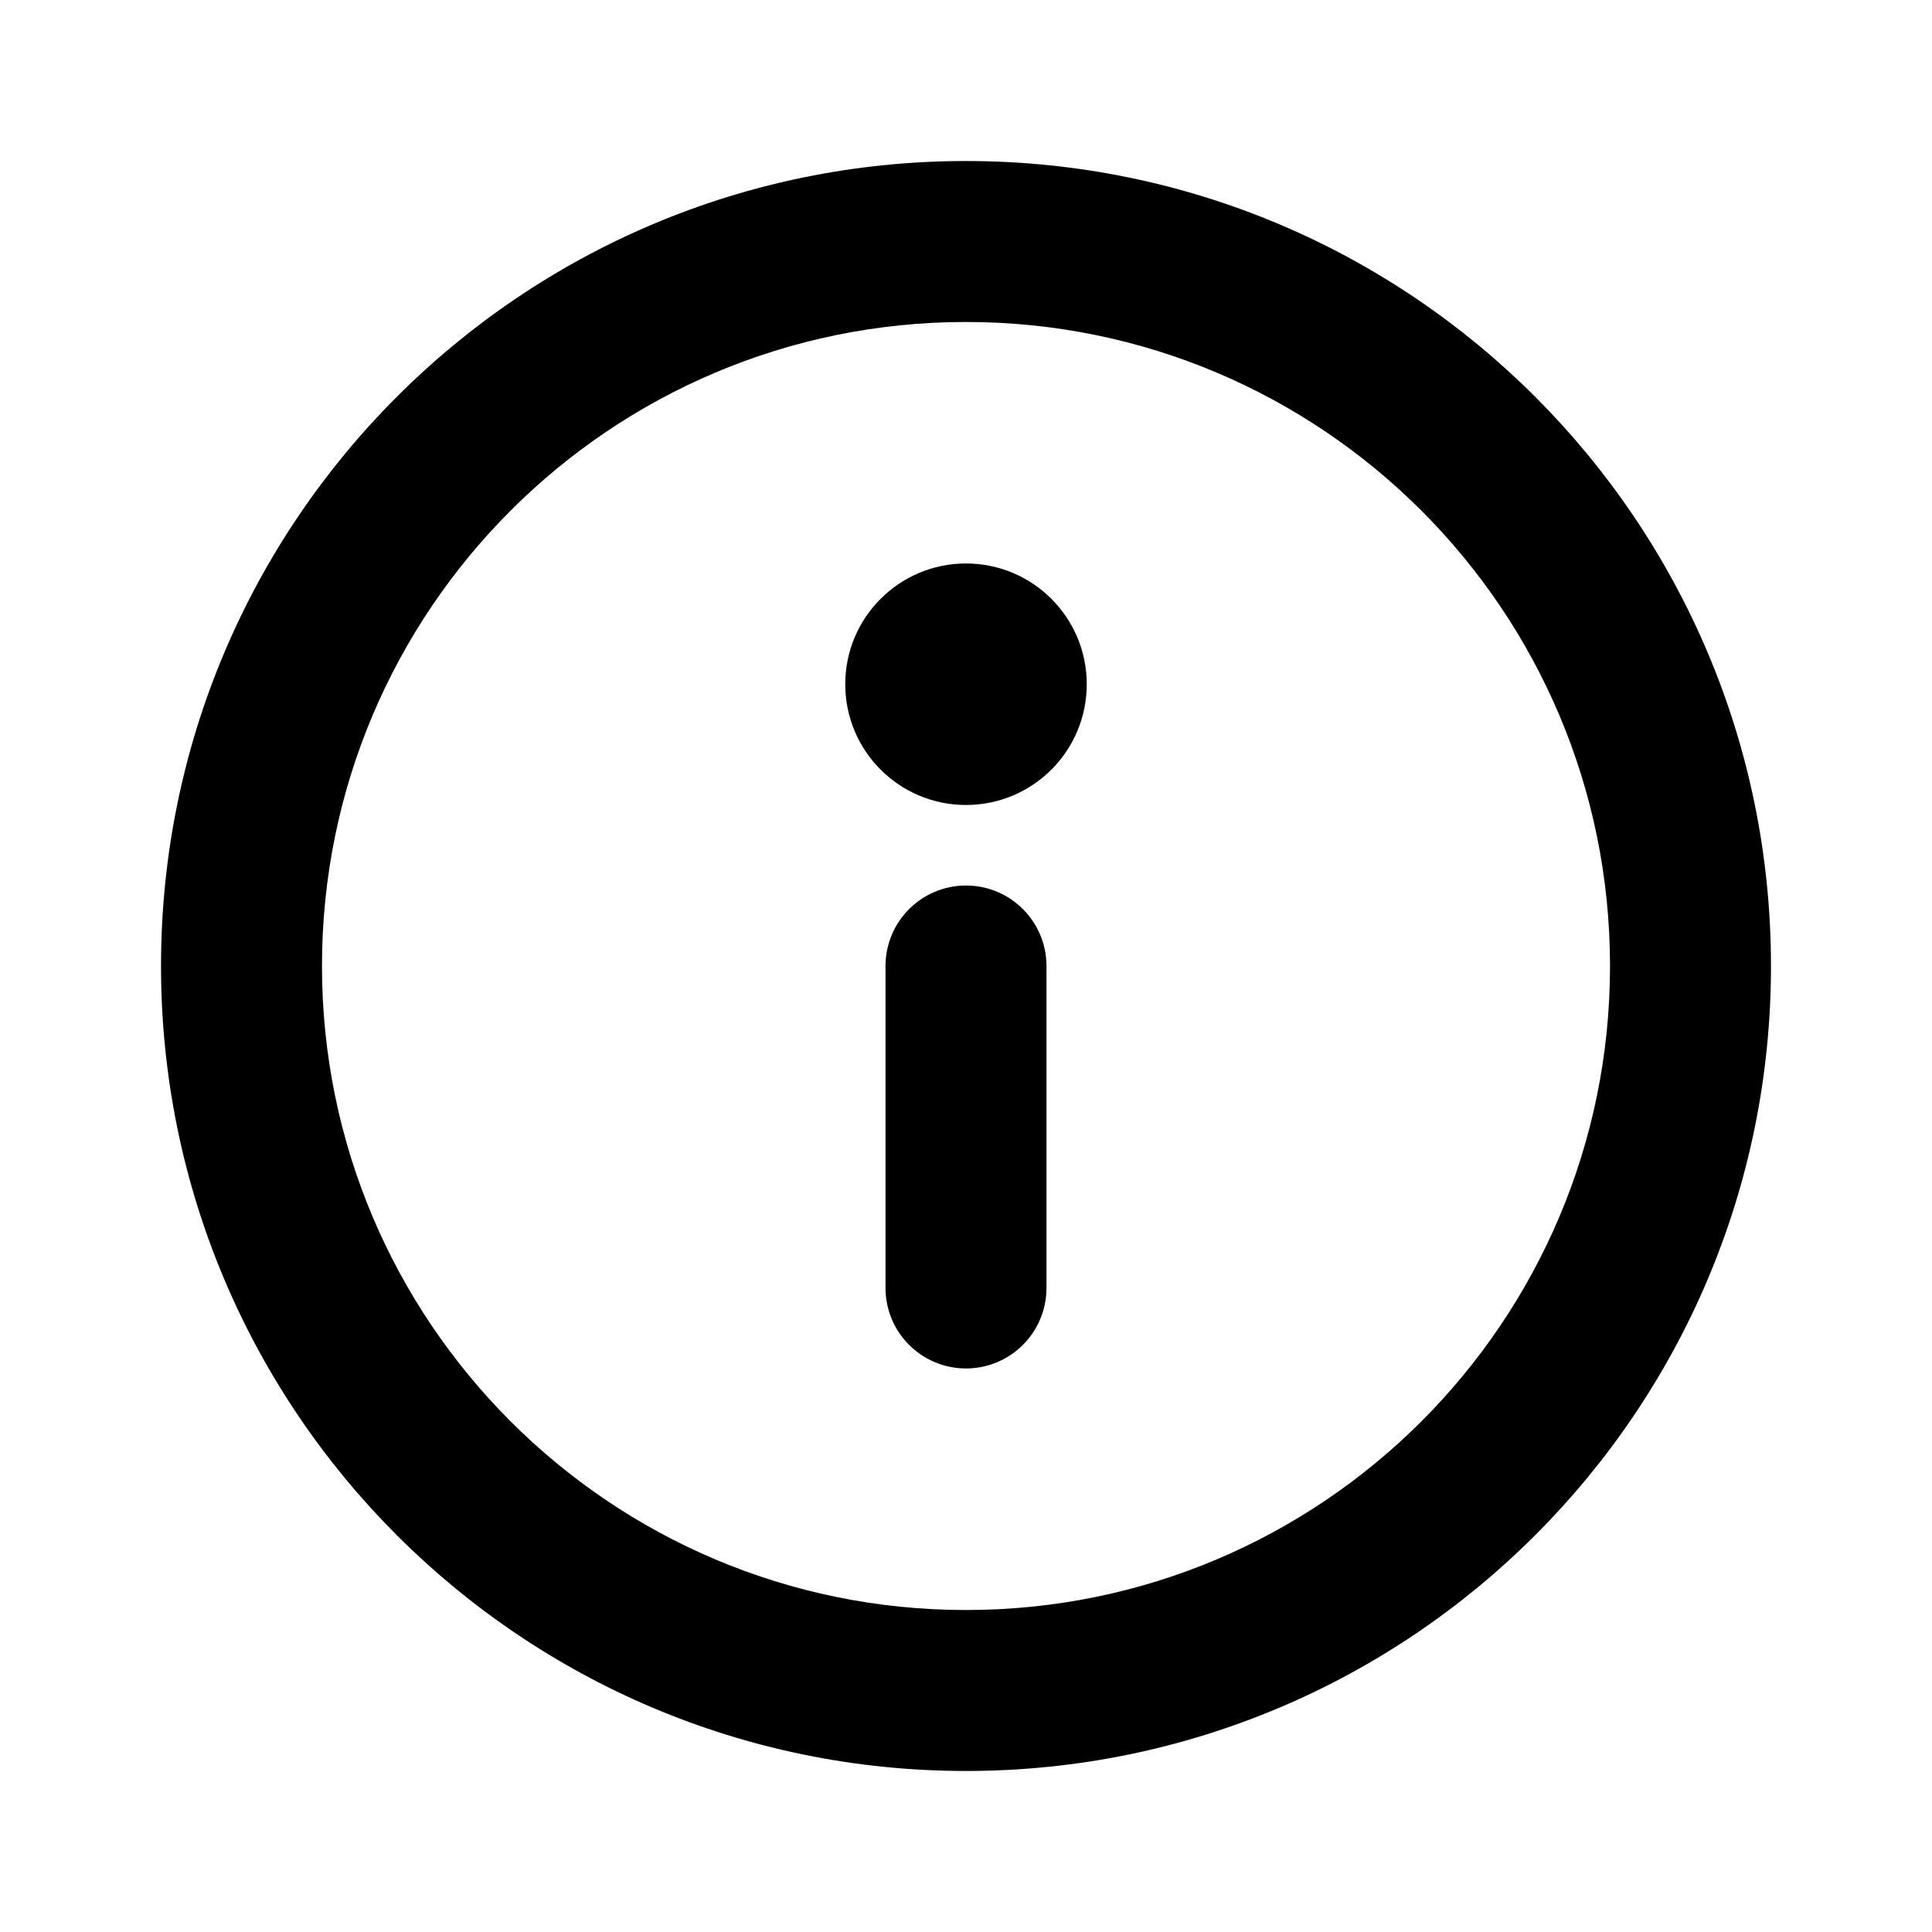 <svg height="32" viewBox="0 0 32 32" width="32" xmlns="http://www.w3.org/2000/svg"><path d="m14.667 16c0-.736.597-1.333 1.333-1.333s1.333.597 1.333 1.333v5.333c0 .736-.597 1.333-1.333 1.333s-1.333-.597-1.333-1.333z"/><path d="m16 13.333c1.105 0 2-.895 2-2s-.895-2-2-2-2 .895-2 2 .895 2 2 2z"/><path d="m16 29.333c-7.364 0-13.333-5.97-13.333-13.333s5.97-13.333 13.333-13.333c7.364 0 13.333 5.97 13.333 13.333s-5.97 13.333-13.333 13.333zm0-2.666c5.891 0 10.667-4.776 10.667-10.667s-4.776-10.667-10.667-10.667-10.667 4.776-10.667 10.667 4.776 10.667 10.667 10.667z"/></svg>